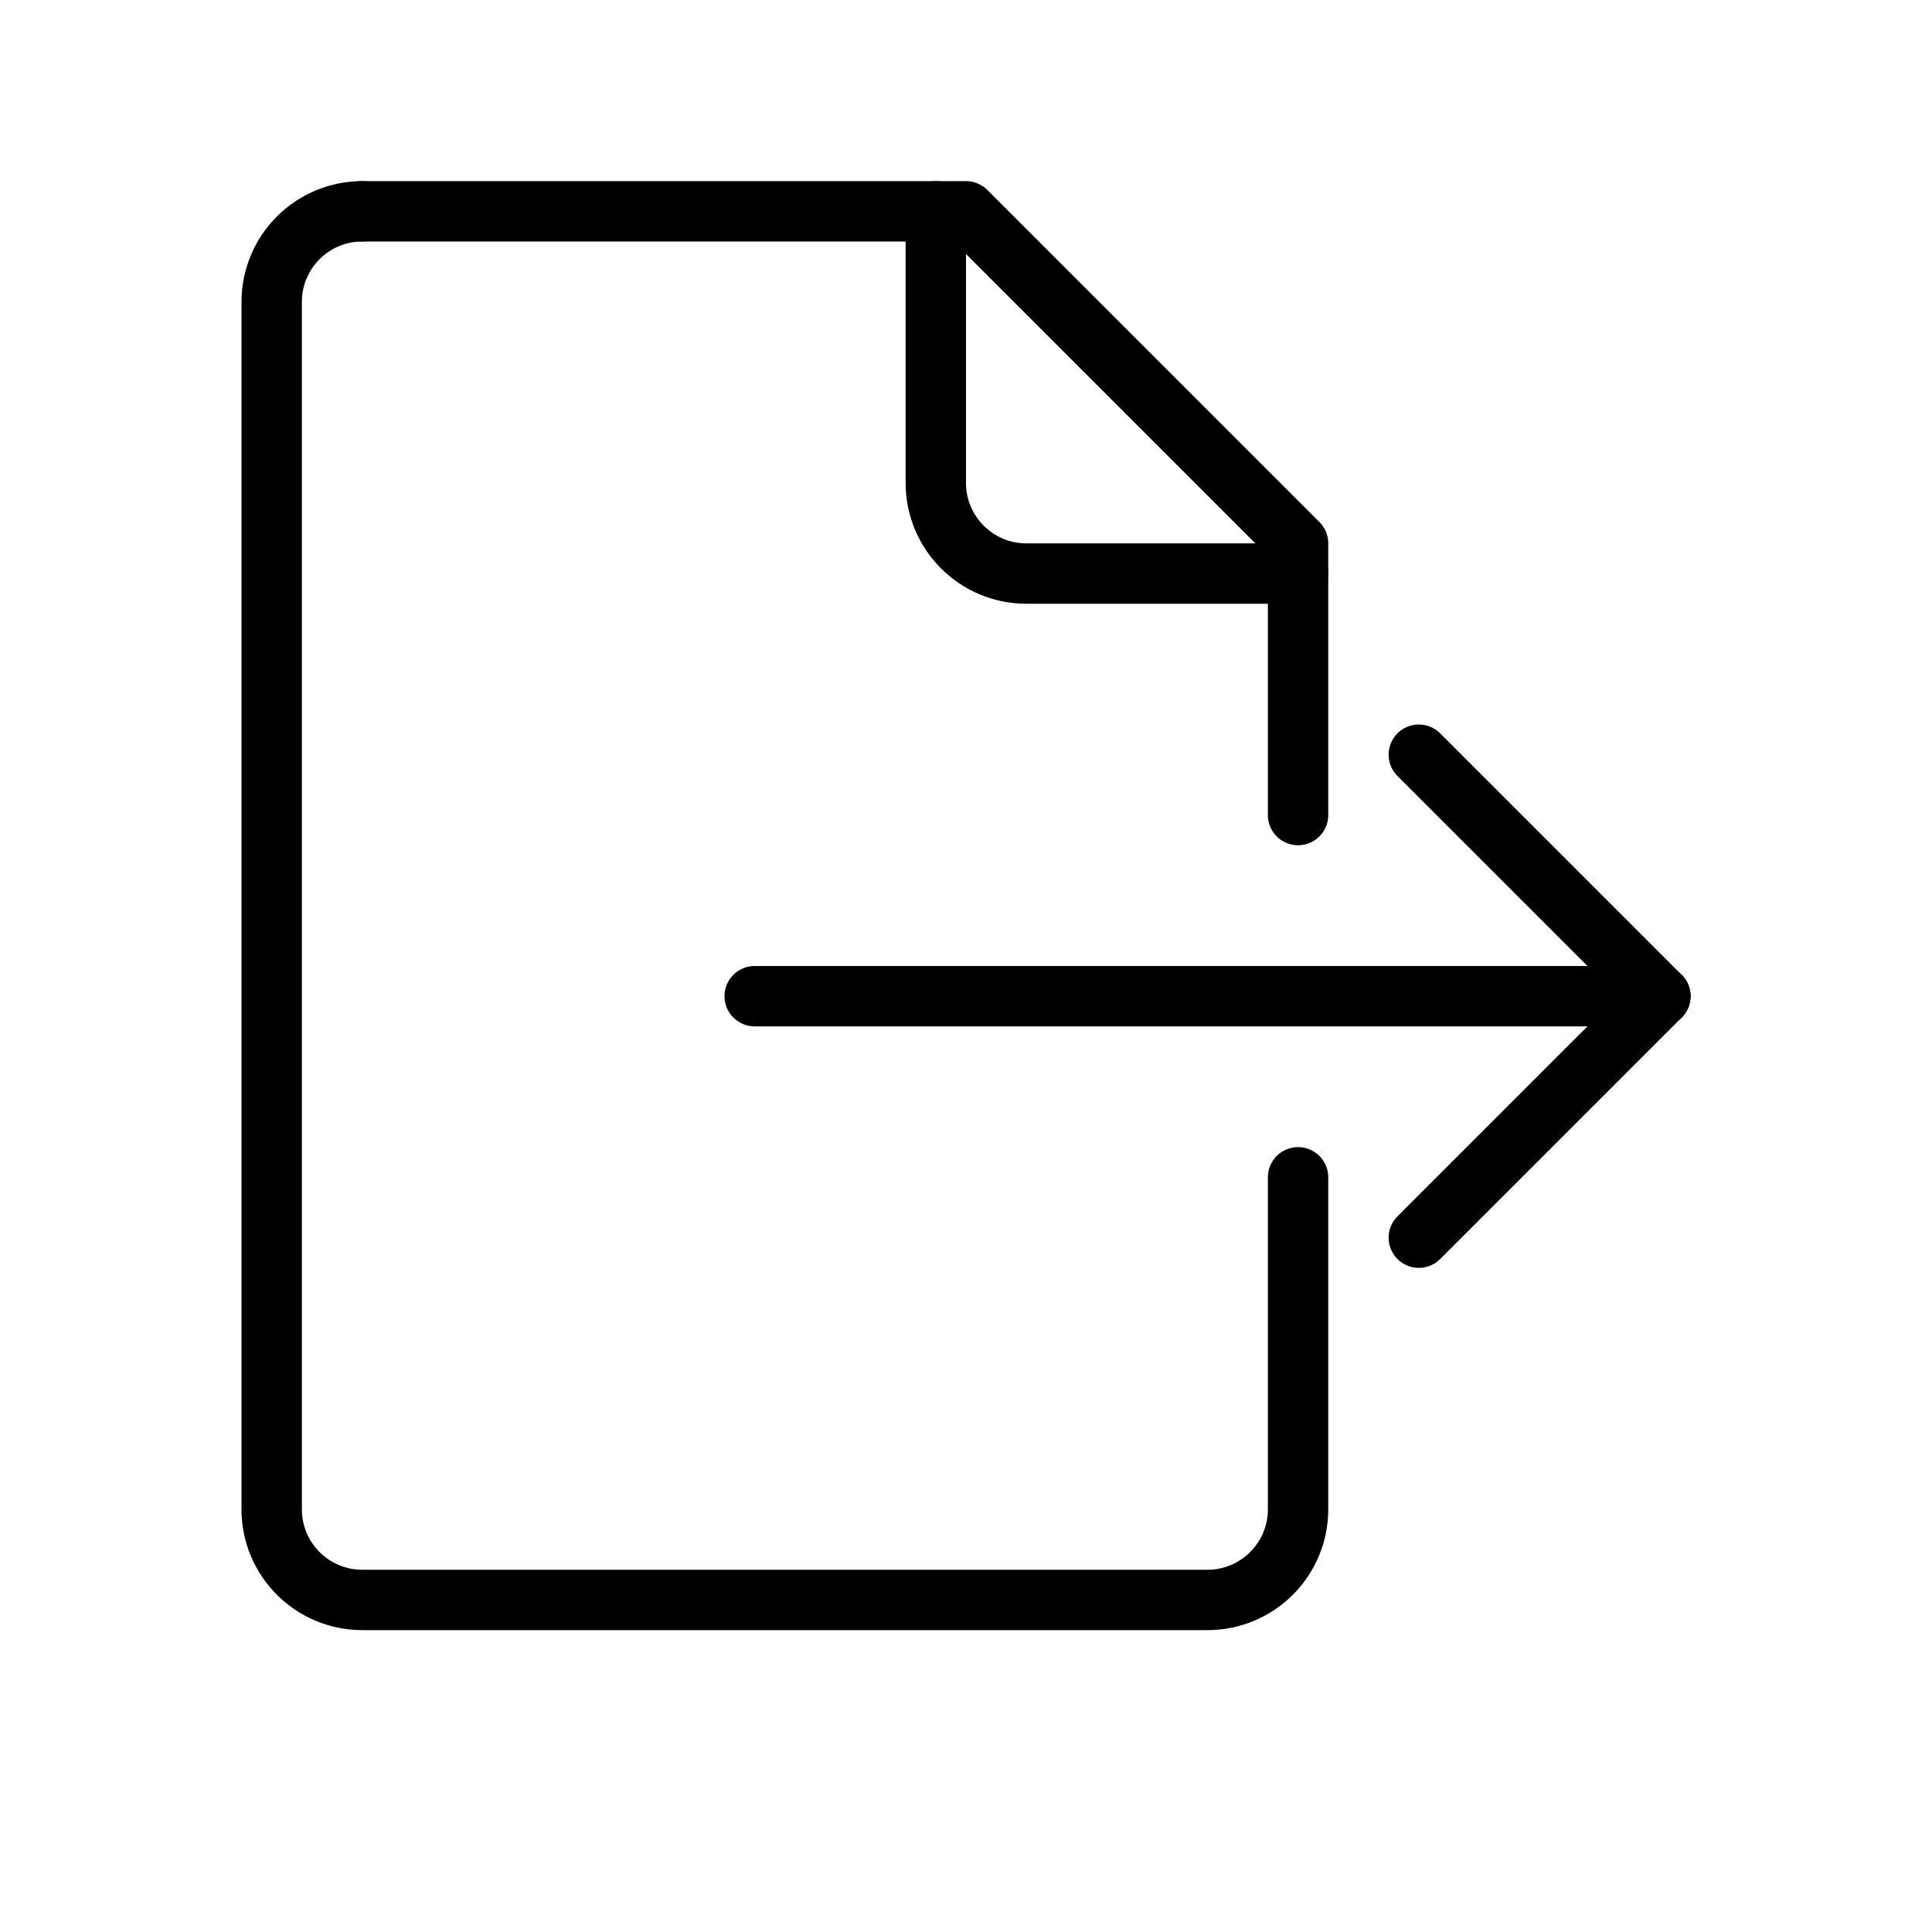 <?xml version="1.0" encoding="UTF-8"?>
<svg xmlns="http://www.w3.org/2000/svg" xmlns:xlink="http://www.w3.org/1999/xlink" width="32pt" height="32pt" viewBox="0 0 32 32">
<path fill="none" stroke-width="2" stroke-linecap="round" stroke-linejoin="round" stroke="rgb(0%, 0%, 0%)" stroke-opacity="1" stroke-miterlimit="10" d="M 0 0 L 20 0 L 31 11 L 31 20 " transform="matrix(0.5, 0, 0, 0.5, 6, 3.5)"/>
<path fill="none" stroke-width="2" stroke-linecap="round" stroke-linejoin="round" stroke="rgb(0%, 0%, 0%)" stroke-opacity="1" stroke-miterlimit="10" d="M 0 0 L 0 9 C 0 10.656 1.344 12 3 12 L 12 12 " transform="matrix(0.5, 0, 0, 0.5, 15.5, 3.5)"/>
<path fill="none" stroke-width="2" stroke-linecap="round" stroke-linejoin="round" stroke="rgb(0%, 0%, 0%)" stroke-opacity="1" stroke-miterlimit="10" d="M 0 0 L 30 0 Z M 0 0 " transform="matrix(0.5, 0, 0, 0.5, 12.5, 16.5)"/>
<path fill="none" stroke-width="2" stroke-linecap="round" stroke-linejoin="round" stroke="rgb(0%, 0%, 0%)" stroke-opacity="1" stroke-miterlimit="10" d="M 8 8 L 0 0 Z M 8 8 " transform="matrix(0.5, 0, 0, 0.5, 23.5, 12.5)"/>
<path fill="none" stroke-width="2" stroke-linecap="round" stroke-linejoin="round" stroke="rgb(0%, 0%, 0%)" stroke-opacity="1" stroke-miterlimit="10" d="M 8 0 L 0 8 Z M 8 0 " transform="matrix(0.5, 0, 0, 0.5, 23.5, 16.5)"/>
<path fill="none" stroke-width="2" stroke-linecap="round" stroke-linejoin="round" stroke="rgb(0%, 0%, 0%)" stroke-opacity="1" stroke-miterlimit="10" d="M 3 0 C 1.344 0 0 1.344 0 3 L 0 43 C 0 44.656 1.344 46 3 46 L 31 46 C 32.656 46 34 44.656 34 43 L 34 32 " transform="matrix(0.5, 0, 0, 0.5, 4.5, 3.5)"/>
</svg>
